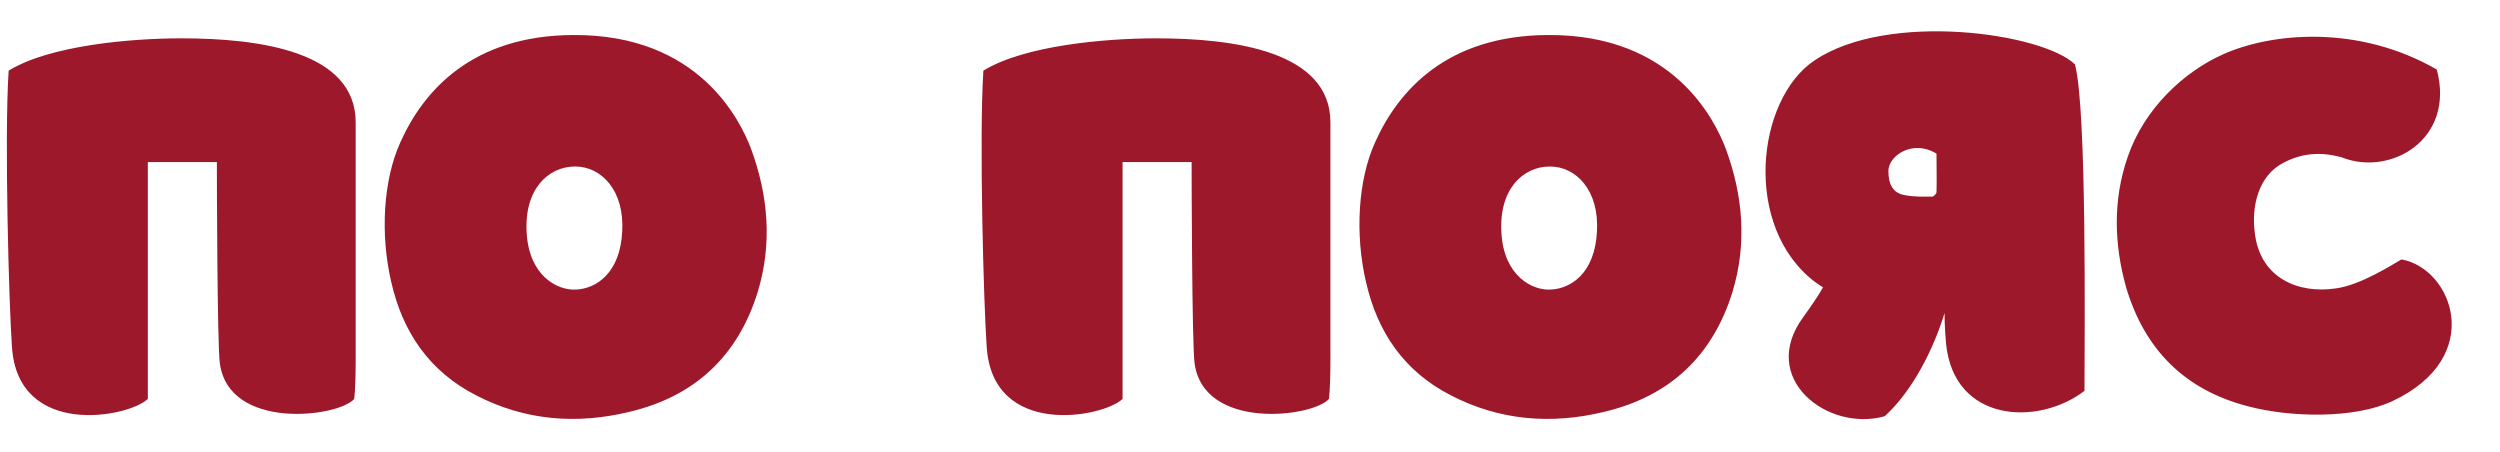 <svg width="177" height="32" viewBox="0 0 177 32" fill="none" xmlns="http://www.w3.org/2000/svg">
<path d="M12.832 2.714C18.422 2.714 25.182 3.65 25.182 8.668C25.182 11.294 25.182 18.756 25.182 25.438C25.182 26.374 25.156 27.648 25.078 28.246C23.934 29.546 16.186 30.508 15.562 25.698C15.38 24.346 15.354 12.62 15.354 11.476C13.69 11.476 12.182 11.476 10.466 11.476C10.466 14.05 10.466 25.516 10.466 28.246C9.062 29.572 1.262 31.028 0.846 24.554C0.638 21.668 0.3 9.786 0.612 5.002C3.524 3.208 9.296 2.714 12.832 2.714ZM40.593 2.48C49.459 2.428 52.397 8.486 53.177 10.54C54.399 13.868 54.685 17.248 53.645 20.68C52.241 25.204 49.199 28.064 44.571 29.156C40.827 30.066 37.161 29.78 33.703 27.986C30.401 26.296 28.503 23.514 27.697 19.952C26.917 16.598 27.125 12.75 28.347 10.072C29.985 6.406 33.443 2.506 40.593 2.48ZM40.723 11.788C38.799 11.788 37.083 13.426 37.291 16.52C37.473 19.536 39.475 20.602 40.827 20.498C42.205 20.42 43.895 19.354 44.051 16.416C44.233 13.478 42.569 11.788 40.723 11.788ZM81.844 2.714C87.434 2.714 94.194 3.65 94.194 8.668C94.194 11.294 94.194 18.756 94.194 25.438C94.194 26.374 94.168 27.648 94.09 28.246C92.946 29.546 85.198 30.508 84.574 25.698C84.392 24.346 84.366 12.62 84.366 11.476C82.702 11.476 81.194 11.476 79.478 11.476C79.478 14.05 79.478 25.516 79.478 28.246C78.074 29.572 70.274 31.028 69.858 24.554C69.65 21.668 69.312 9.786 69.624 5.002C72.536 3.208 78.308 2.714 81.844 2.714ZM109.605 2.48C118.471 2.428 121.409 8.486 122.189 10.54C123.411 13.868 123.697 17.248 122.657 20.68C121.253 25.204 118.211 28.064 113.583 29.156C109.839 30.066 106.173 29.78 102.715 27.986C99.413 26.296 97.515 23.514 96.709 19.952C95.929 16.598 96.137 12.75 97.359 10.072C98.997 6.406 102.455 2.506 109.605 2.48ZM109.735 11.788C107.811 11.788 106.095 13.426 106.303 16.52C106.485 19.536 108.487 20.602 109.839 20.498C111.217 20.42 112.907 19.354 113.063 16.416C113.245 13.478 111.581 11.788 109.735 11.788ZM146.906 4.56C147.764 7.706 147.582 23.852 147.582 27.674C144.28 30.196 138.326 29.91 137.78 24.32C137.676 23.124 137.676 22.526 137.676 22.162C136.896 24.71 135.414 27.674 133.438 29.468C129.408 30.612 124.442 26.79 127.692 22.422C128.29 21.59 128.732 20.94 129.07 20.342C128.888 20.238 128.706 20.108 128.524 19.978C123.35 16.078 124.338 7.03 128.472 4.274C133.698 0.764 144.644 2.35 146.906 4.56ZM137.104 10.878C135.414 9.838 133.698 11.034 133.698 12.1C133.698 13.114 134.062 13.686 134.868 13.816C135.492 13.946 136.168 13.92 136.818 13.92C136.896 13.92 137.104 13.712 137.104 13.608C137.13 12.698 137.104 11.97 137.104 10.878ZM165.79 11.138C164.256 10.722 162.982 10.852 161.708 11.502C159.888 12.412 159.368 14.622 159.654 16.598C160.07 19.718 162.748 20.81 165.374 20.42C167.142 20.186 169.378 18.73 170.028 18.366C173.642 19.016 176.034 25.282 169.378 28.402C166.648 29.676 162.098 29.546 159.16 28.766C154.636 27.596 151.828 24.71 150.528 20.342C149.67 17.274 149.592 14.154 150.632 11.138C151.802 7.68 154.636 5.08 157.366 3.858C160.824 2.298 166.986 1.726 172.524 4.924C173.85 9.89 169.222 12.516 165.79 11.138Z" fill="#9D182B"/>
</svg>
